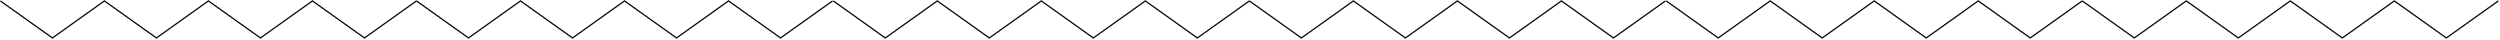 <svg width="1942" height="31" viewBox="0 0 1942 31" fill="none" xmlns="http://www.w3.org/2000/svg">
<path d="M728.09 0.101L687.689 28.874L647.578 0.307L646.998 1.122L687.689 30.102L728.09 1.329L768.491 30.102L808.892 1.329L849.293 30.102L889.694 1.329L930.095 30.102L970.499 1.326L1010.9 30.102L1051.3 1.329L1091.71 30.102L1132.11 1.329L1172.51 30.102L1212.91 1.329L1253.31 30.102L1294 1.122L1293.42 0.308L1253.31 28.874L1212.91 0.101L1172.51 28.874L1132.11 0.101L1091.71 28.874L1051.3 0.101L1010.9 28.874L970.793 0.308L970.499 0.72L970.205 0.307L930.095 28.874L889.694 0.101L849.293 28.874L808.892 0.101L768.491 28.874L728.09 0.101Z" fill="#080708"/>
<path d="M1375.09 0.101L1334.69 28.874L1294.58 0.308L1294 1.122L1334.69 30.102L1375.09 1.329L1415.49 30.102L1455.89 1.329L1496.29 30.102L1536.7 1.329L1577.1 30.102L1617.5 1.326L1657.91 30.102L1698.31 1.329L1738.71 30.102L1779.11 1.329L1819.51 30.102L1859.91 1.329L1900.31 30.102L1941 1.122L1940.42 0.308L1900.31 28.874L1859.91 0.101L1819.51 28.874L1779.11 0.101L1738.71 28.874L1698.31 0.101L1657.91 28.874L1617.79 0.308L1617.5 0.72L1617.21 0.308L1577.1 28.874L1536.7 0.101L1496.29 28.874L1455.89 0.101L1415.49 28.874L1375.09 0.101Z" fill="#080708"/>
<path d="M81.092 0.101L40.691 28.874L0.58 0.308L0 1.122L40.691 30.102L81.092 1.329L121.493 30.102L161.894 1.329L202.295 30.102L242.696 1.329L283.097 30.102L323.501 1.326L363.906 30.102L404.307 1.329L444.708 30.102L485.109 1.329L525.51 30.102L565.91 1.329L606.311 30.102L647.002 1.122L646.422 0.308L606.311 28.874L565.91 0.101L525.51 28.874L485.109 0.101L444.708 28.874L404.307 0.101L363.906 28.874L323.795 0.308L323.501 0.72L323.207 0.308L283.097 28.874L242.696 0.101L202.295 28.874L161.894 0.101L121.493 28.874L81.092 0.101Z" fill="#080708"/>
</svg>
